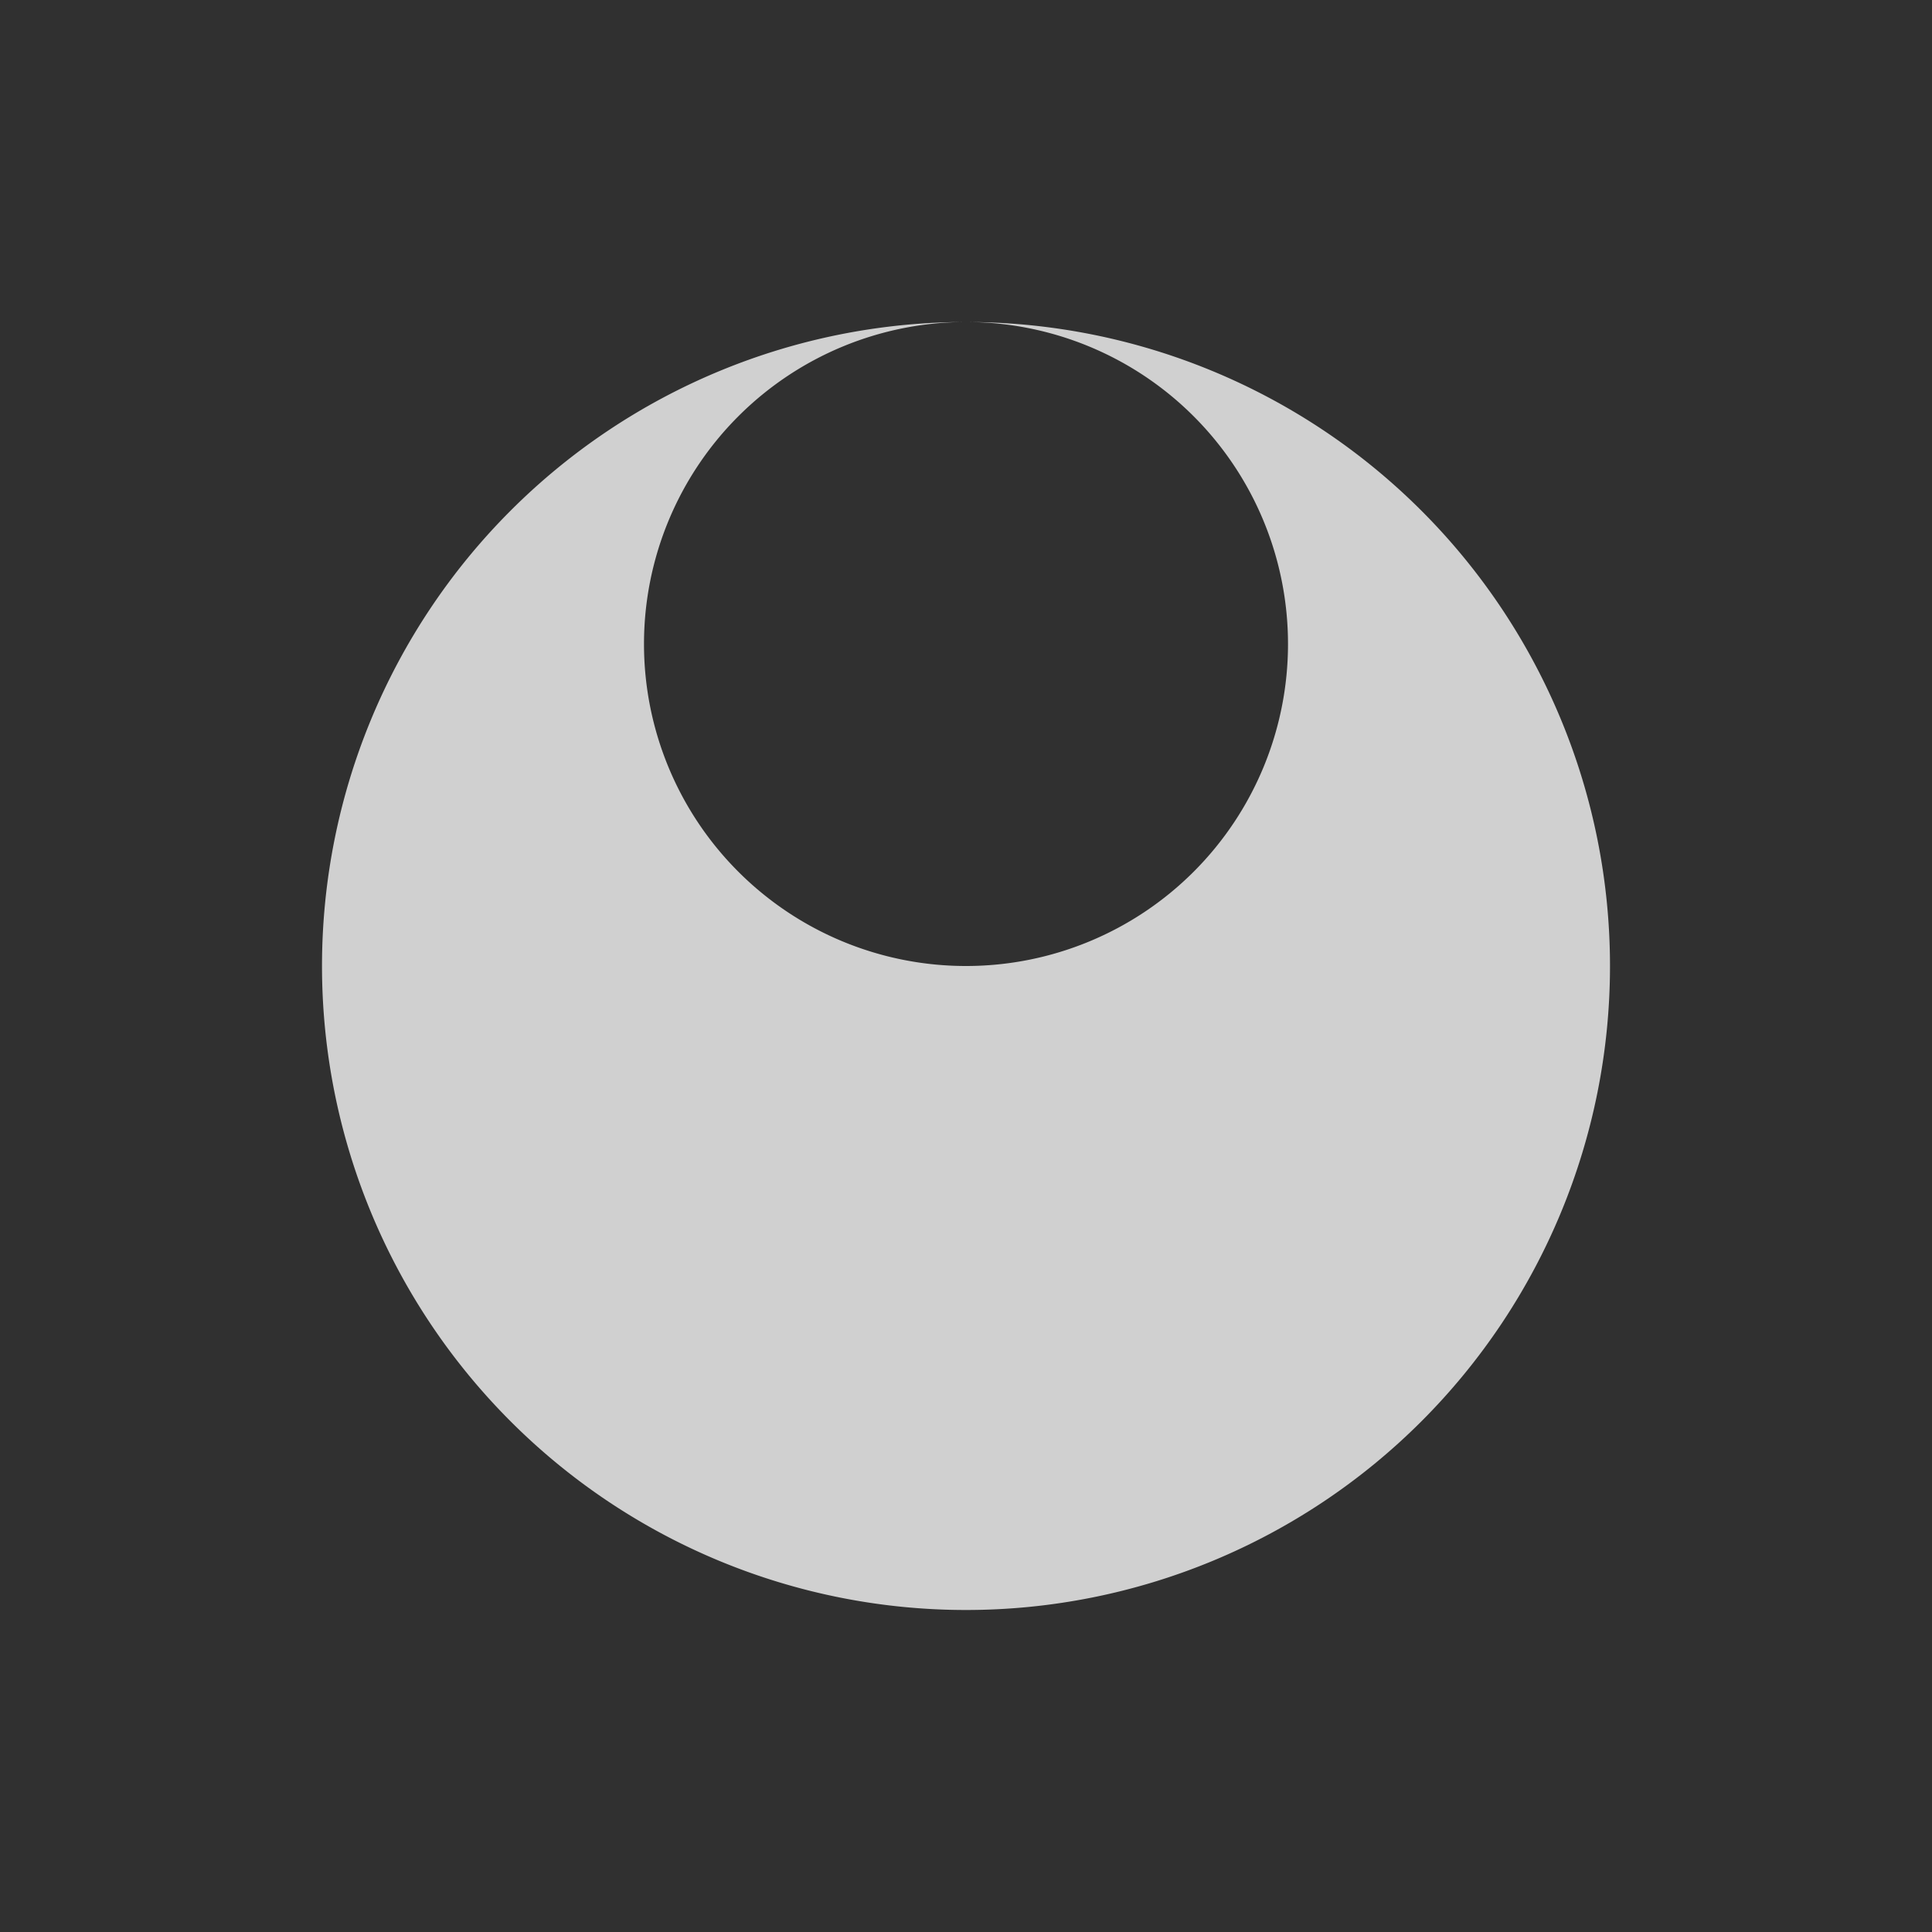 <?xml version="1.0" encoding="UTF-8" standalone="no"?>
<!-- Created with Inkscape (http://www.inkscape.org/) -->

<svg
   width="480"
   height="480"
   viewBox="0 0 127 127"
   version="1.1"
   id="svg5"
   inkscape:version="1.2.2 (b0a8486541, 2022-12-01, custom)"
   sodipodi:docname="systemath-logo.svg"
   xmlns:inkscape="http://www.inkscape.org/namespaces/inkscape"
   xmlns:sodipodi="http://sodipodi.sourceforge.net/DTD/sodipodi-0.dtd"
   xmlns="http://www.w3.org/2000/svg"
   xmlns:svg="http://www.w3.org/2000/svg">
  <sodipodi:namedview
     id="namedview7"
     pagecolor="#ffffff"
     bordercolor="#666666"
     borderopacity="1.0"
     inkscape:showpageshadow="2"
     inkscape:pageopacity="0.0"
     inkscape:pagecheckerboard="0"
     inkscape:deskcolor="#d1d1d1"
     inkscape:document-units="px"
     showgrid="false"
     inkscape:zoom="1.69375"
     inkscape:cx="232.02952"
     inkscape:cy="241.18081"
     inkscape:window-width="1846"
     inkscape:window-height="1016"
     inkscape:window-x="0"
     inkscape:window-y="0"
     inkscape:window-maximized="1"
     inkscape:current-layer="layer1" />
  <defs
     id="defs2" />
  <g
     inkscape:label="Layer 1"
     inkscape:groupmode="layer"
     id="layer1">
    <rect
       style="fill:#303030;stroke:#d0d0d0;stroke-width:0;stroke-linecap:square;stroke-miterlimit:3.6;stroke-dasharray:none;stroke-opacity:1;paint-order:markers fill stroke;fill-opacity:1"
       id="rect1084"
       width="127"
       height="127"
       x="5.0379833e-07"
       y="5.0379833e-07" />
    <path
       id="path234"
       style="fill:#d0d0d0;fill-opacity:1;stroke:#d0d0d0;stroke-width:0;stroke-linecap:square;stroke-miterlimit:3.6;paint-order:markers fill stroke"
       d="M 63.5,21.167 A 21.167,21.167 0 0 1 84.667,42.333 21.167,21.167 0 0 1 63.5,63.5 21.167,21.167 0 0 1 42.333,42.333 21.167,21.167 0 0 1 63.5,21.167 Z m 0,0 A 42.333,42.333 0 0 0 21.167,63.5 42.333,42.333 0 0 0 63.5,105.833 42.333,42.333 0 0 0 105.833,63.5 42.333,42.333 0 0 0 63.5,21.167 Z" />
  </g>
</svg>
